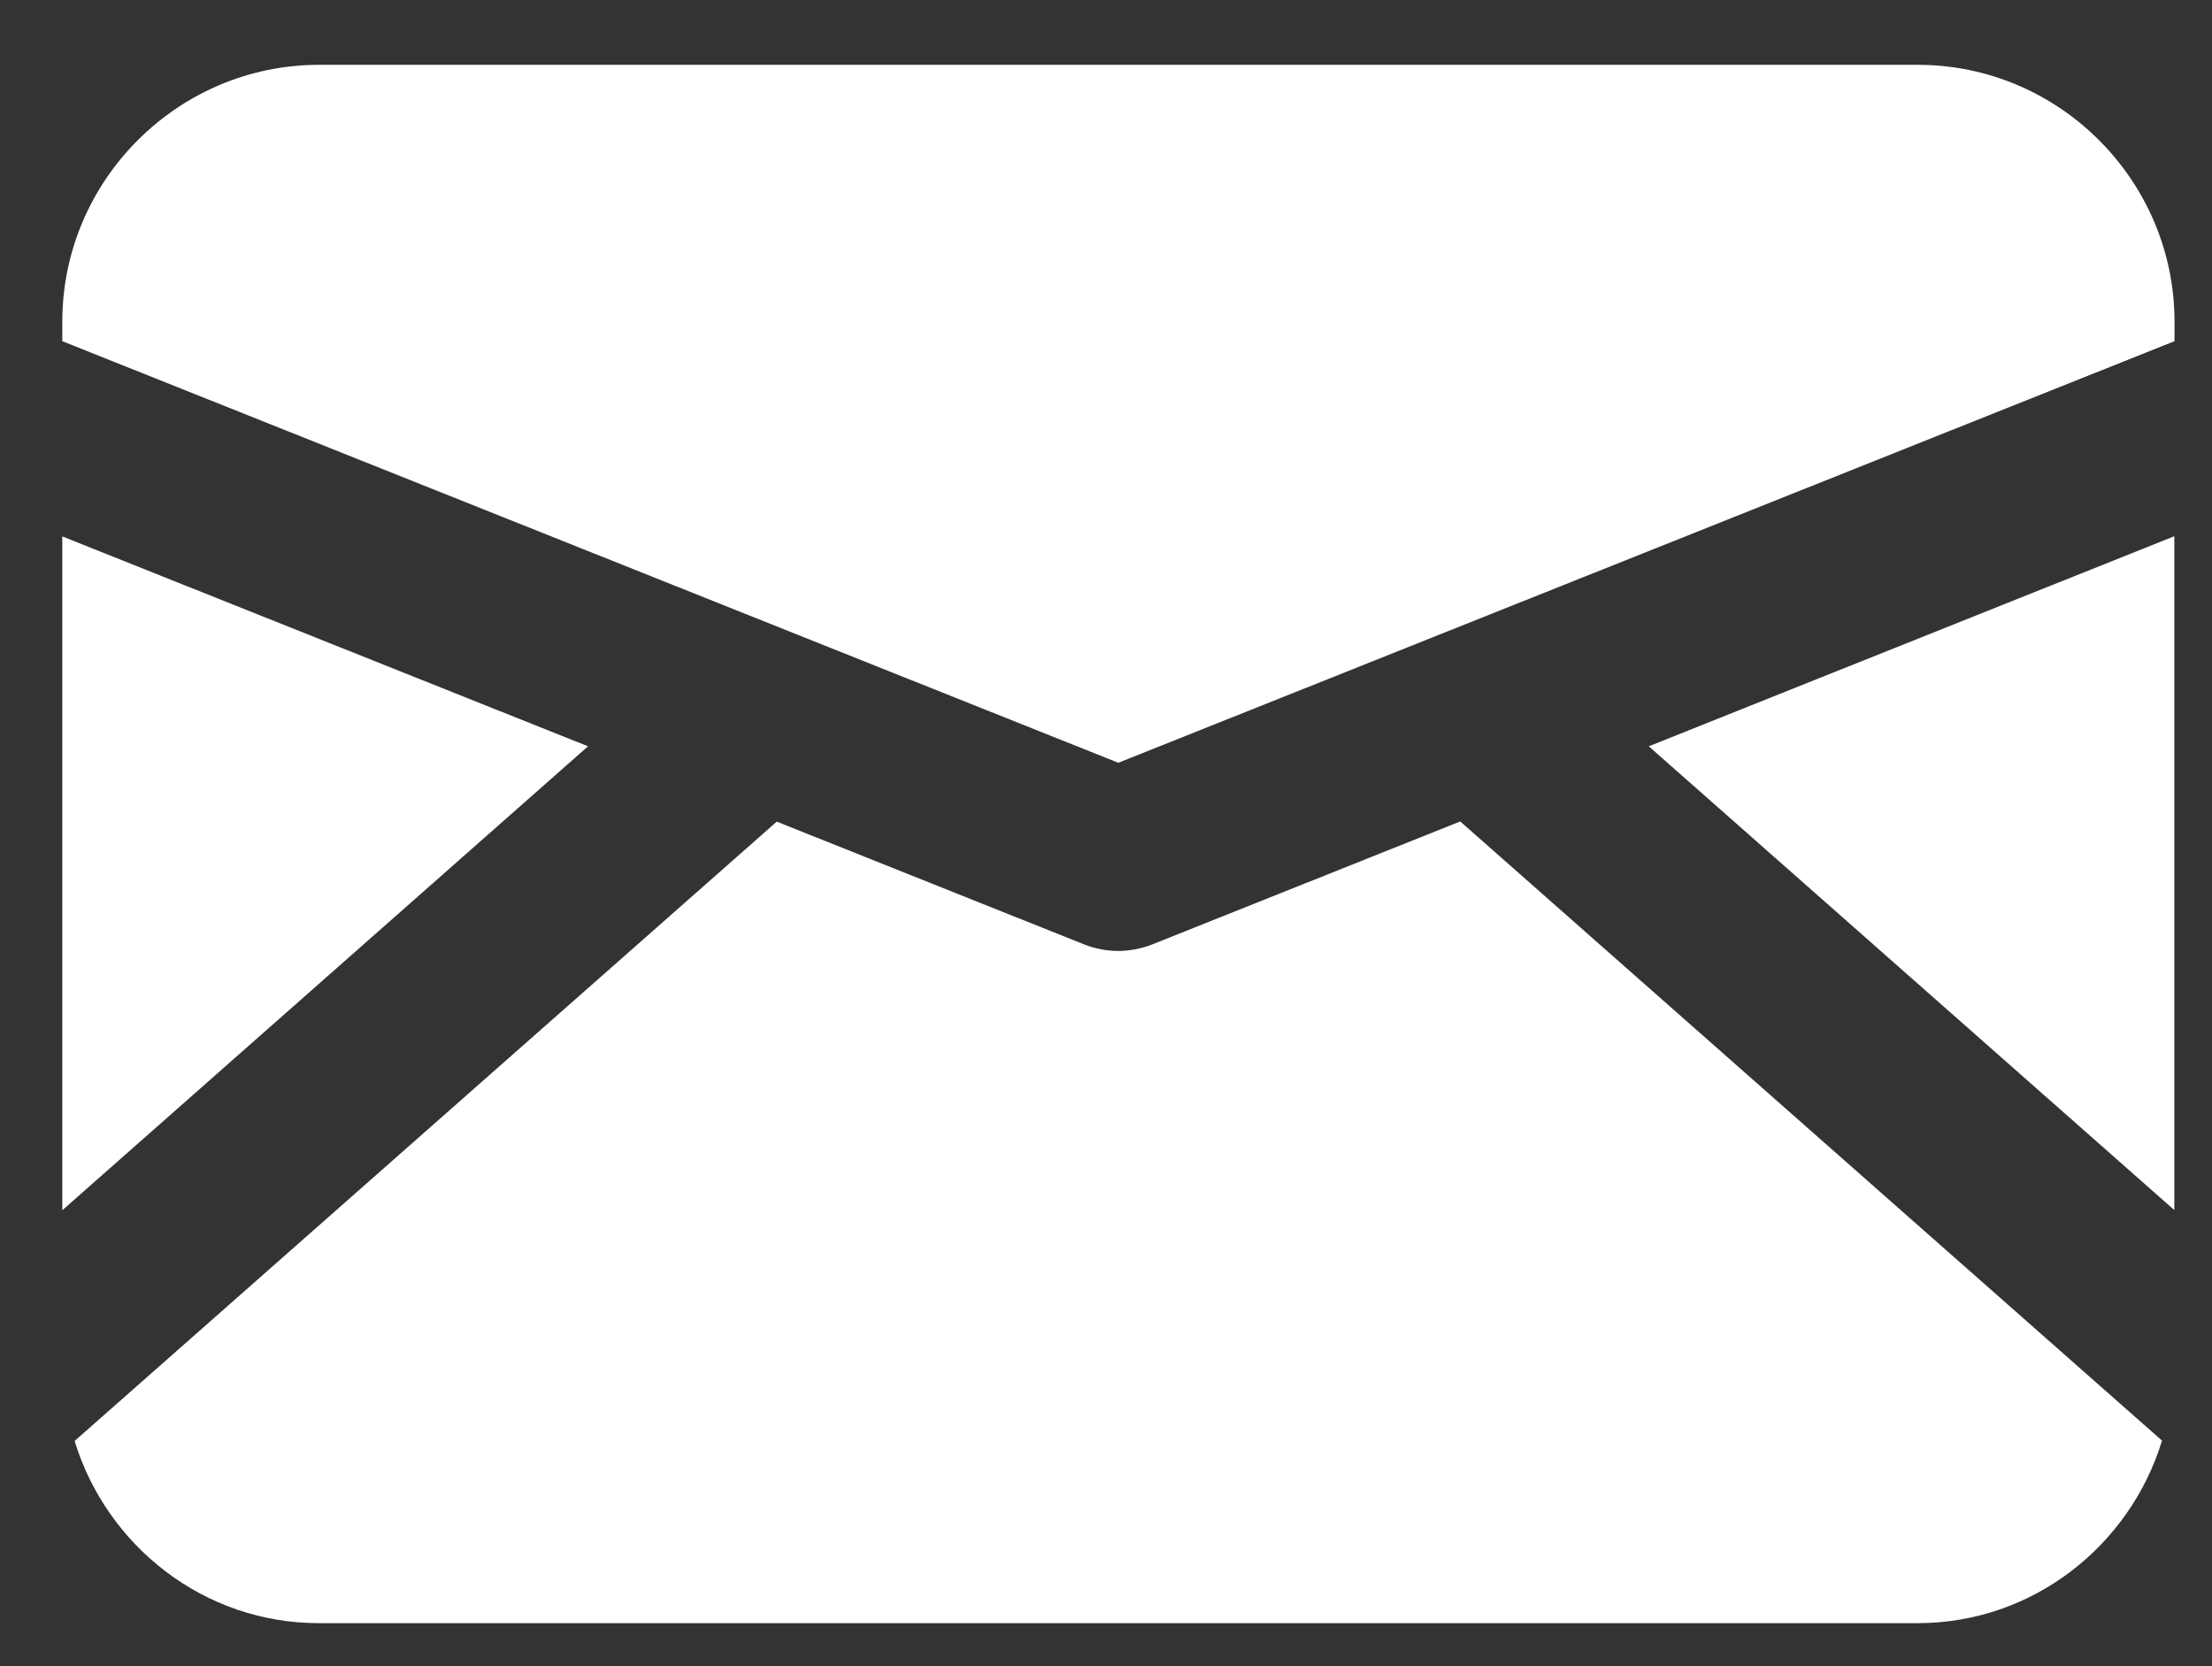 <?xml version="1.0" encoding="utf-8"?>
<!-- Generator: Adobe Illustrator 16.0.3, SVG Export Plug-In . SVG Version: 6.00 Build 0)  -->
<!DOCTYPE svg PUBLIC "-//W3C//DTD SVG 1.1//EN" "http://www.w3.org/Graphics/SVG/1.1/DTD/svg11.dtd">
<svg version="1.1" id="Layer_1" xmlns="http://www.w3.org/2000/svg" xmlns:xlink="http://www.w3.org/1999/xlink" x="0px" y="0px"
	 width="12.214px" height="9.202px" viewBox="0 0 12.214 9.202" enable-background="new 0 0 12.214 9.202" xml:space="preserve">
<rect x="0" y="0" width="12.214" height="9.202" fill="#333333" stroke="none"/>
<g>
	<polygon fill="#FFFFFF" points="9.104,4.121 12.006,6.682 12.006,2.961 	"/>
	<path fill="#FFFFFF" d="M6.175,4.212l5.832-2.328V1.776c0-0.78-0.638-1.418-1.417-1.418H1.761c-0.779,0-1.417,0.638-1.417,1.418
		v0.108L6.175,4.212z"/>
	<polygon fill="#FFFFFF" points="0.344,2.962 0.344,6.683 3.247,4.121 	"/>
	<path fill="#FFFFFF" d="M8.063,4.536L6.36,5.216C6.3,5.239,6.237,5.251,6.174,5.251c-0.062,0-0.126-0.012-0.185-0.035l-1.7-0.679
		l-3.877,3.42C0.589,8.536,1.125,8.963,1.76,8.963h8.829c0.636,0,1.172-0.428,1.349-1.008L8.063,4.536z"/>
</g>
</svg>
